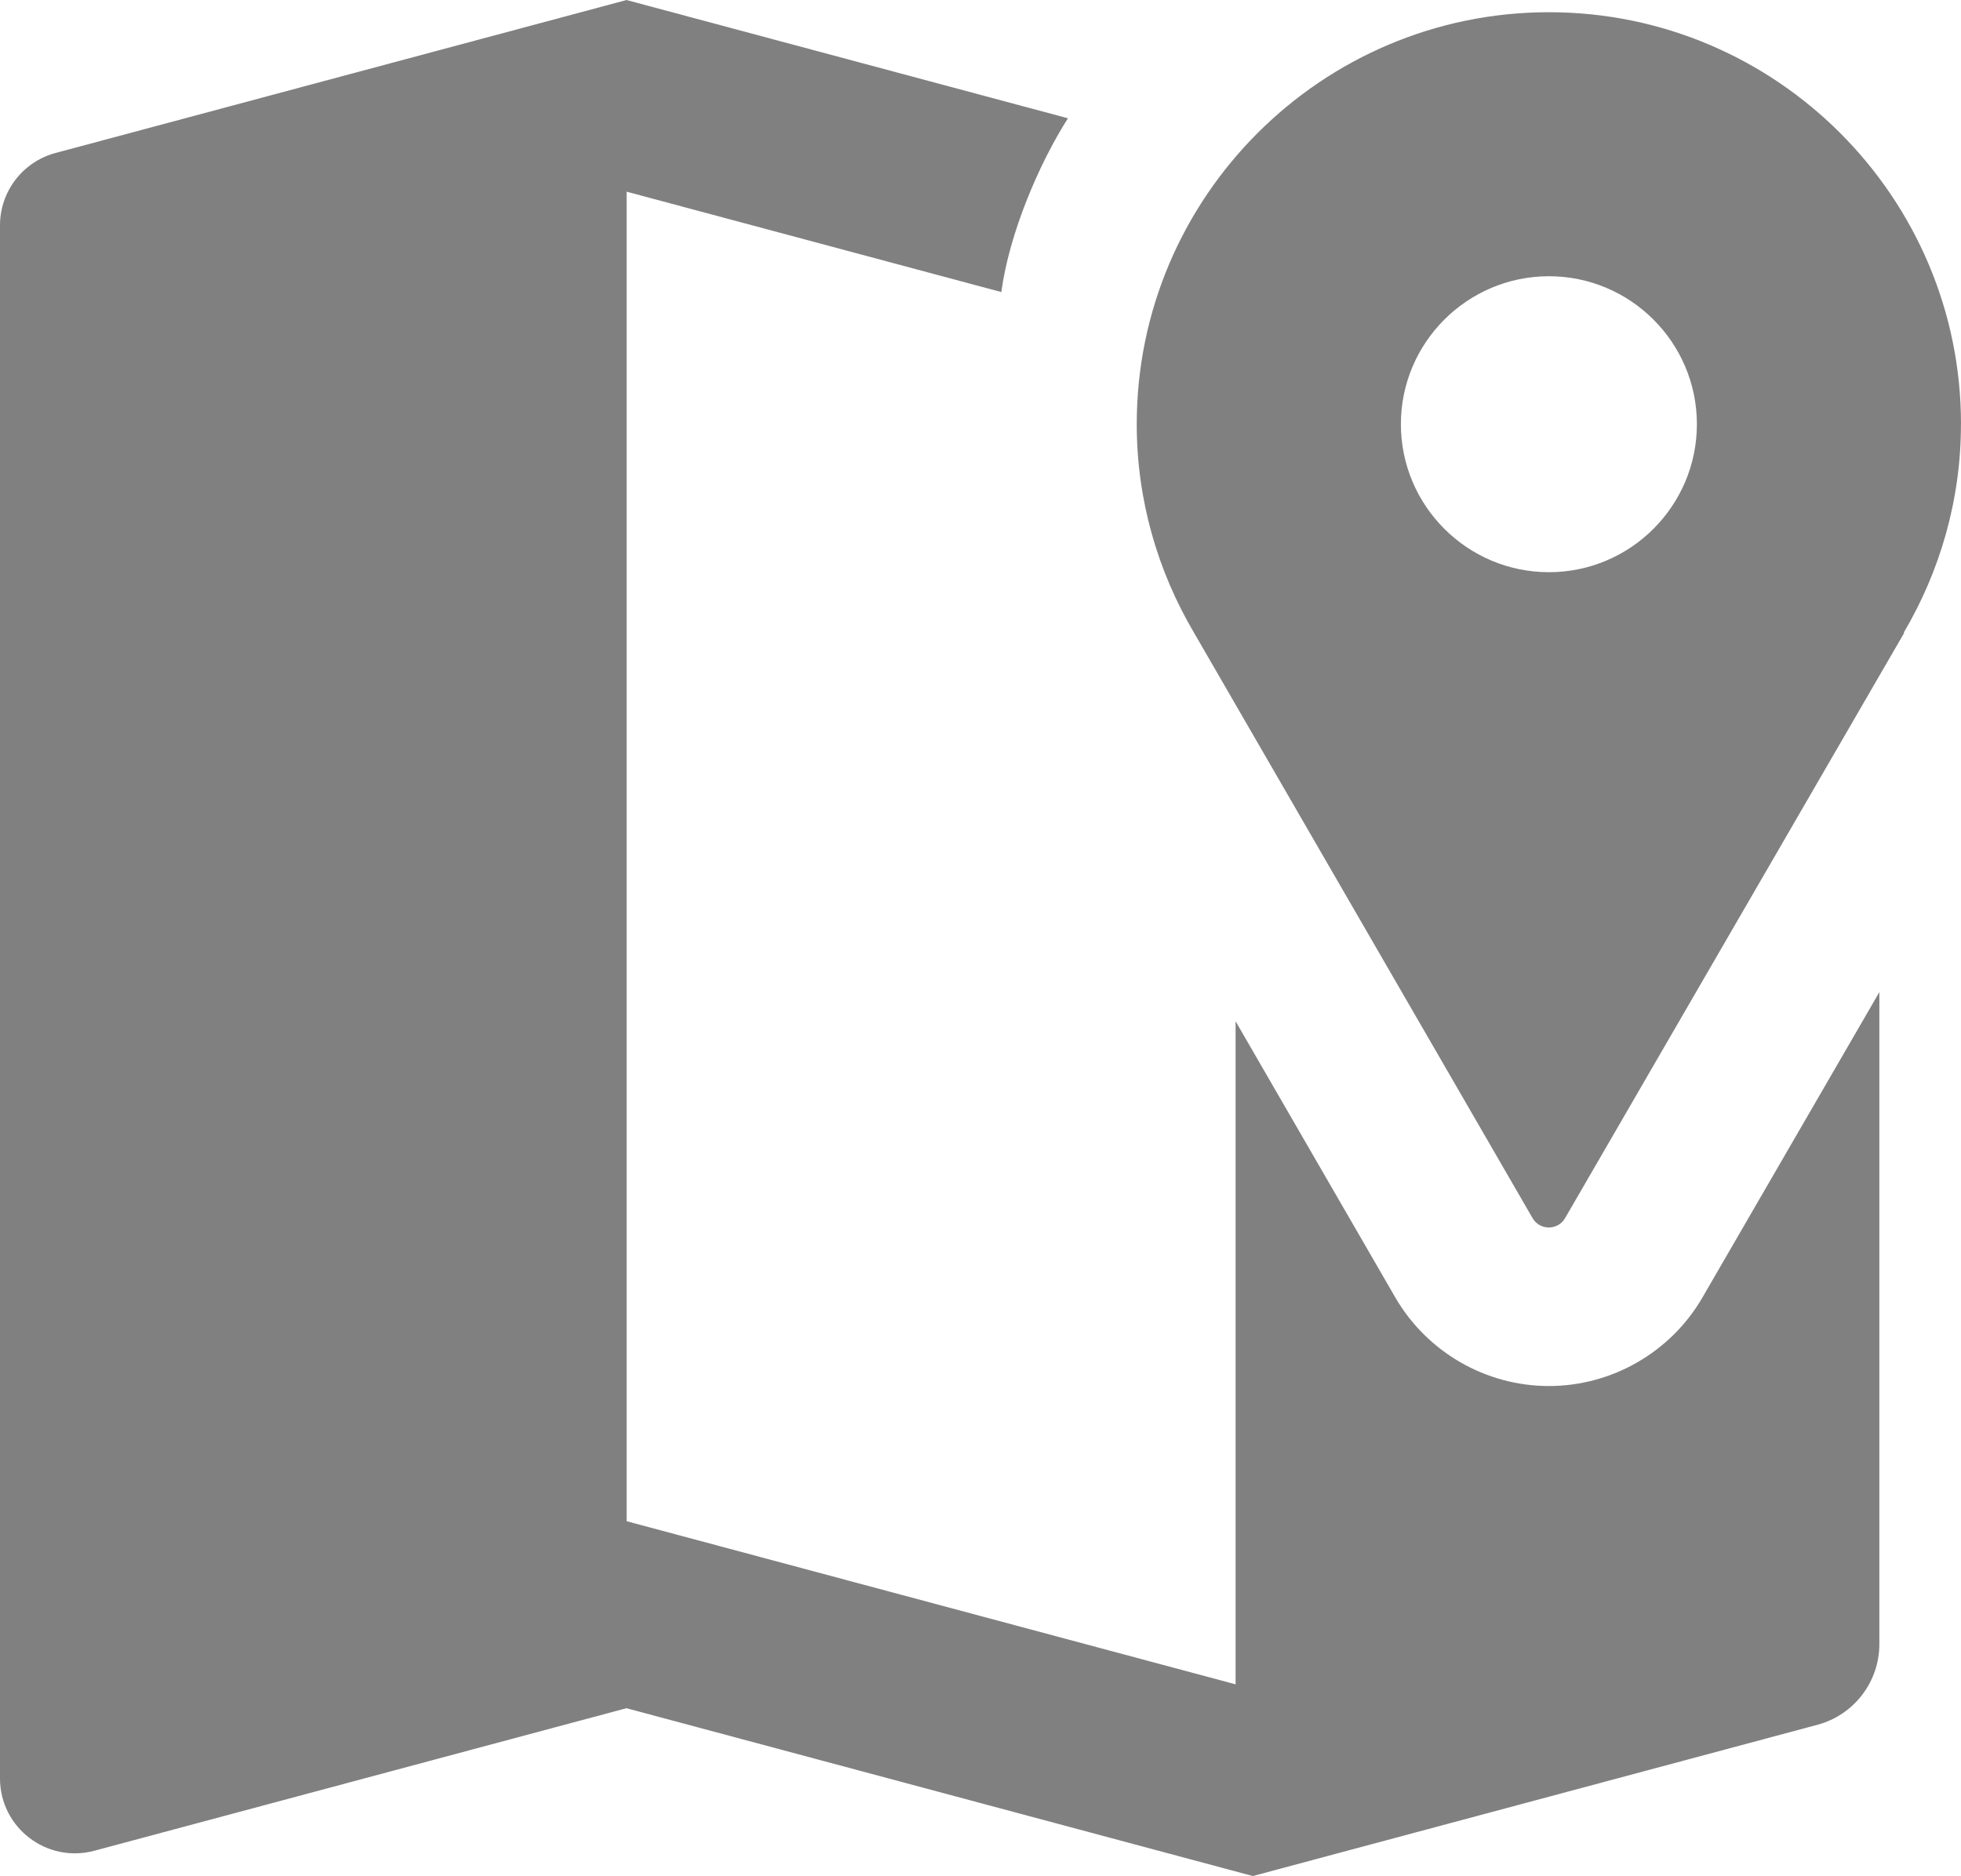 <?xml version="1.0" encoding="UTF-8"?><svg xmlns="http://www.w3.org/2000/svg" viewBox="0 0 42.85 41"><defs><style>.d{fill:gray;}</style></defs><g id="a"/><g id="b"><g id="c"><g><path class="d" d="M37.199,28.358c-.691,1.192-1.976,1.933-3.354,1.933-1.378,0-2.663-.741-3.356-1.936l-3.49-6.036v14.491l-13.307-3.565V4.189l8.188,2.194c.172-1.285,.828-2.815,1.456-3.798L13.692,.001v-.001l-.002,.001-.002-.001V.001l-2.056,.551h-0L7.092,1.768,1.353,3.306l-0,0-.139,.037c-.716,.192-1.214,.84-1.214,1.581V38.866c0,1.076,1.021,1.86,2.061,1.581l10.417-2.791,0-0,1.211-.324,13.685,3.667v.001l.002-.001,.002,.001v-.001l12.335-3.305c.798-.214,1.353-.937,1.353-1.763v-14.249l-3.867,6.676Z"/><path class="d" d="M42.85,9.269c0-4.963-4.04-9.002-9.003-9.002-4.968,0-9.008,4.04-9.008,9.002,0,1.665,.462,3.22,1.252,4.56l7.397,12.792c.158,.273,.553,.273,.711,0l7.411-12.792h-.013c.79-1.339,1.252-2.895,1.252-4.56Zm-9.004-3.232c1.782,0,3.233,1.451,3.233,3.233,0,1.784-1.451,3.235-3.233,3.235-1.784,0-3.235-1.451-3.235-3.235,0-1.782,1.451-3.233,3.235-3.233Z"/></g></g></g></svg>
